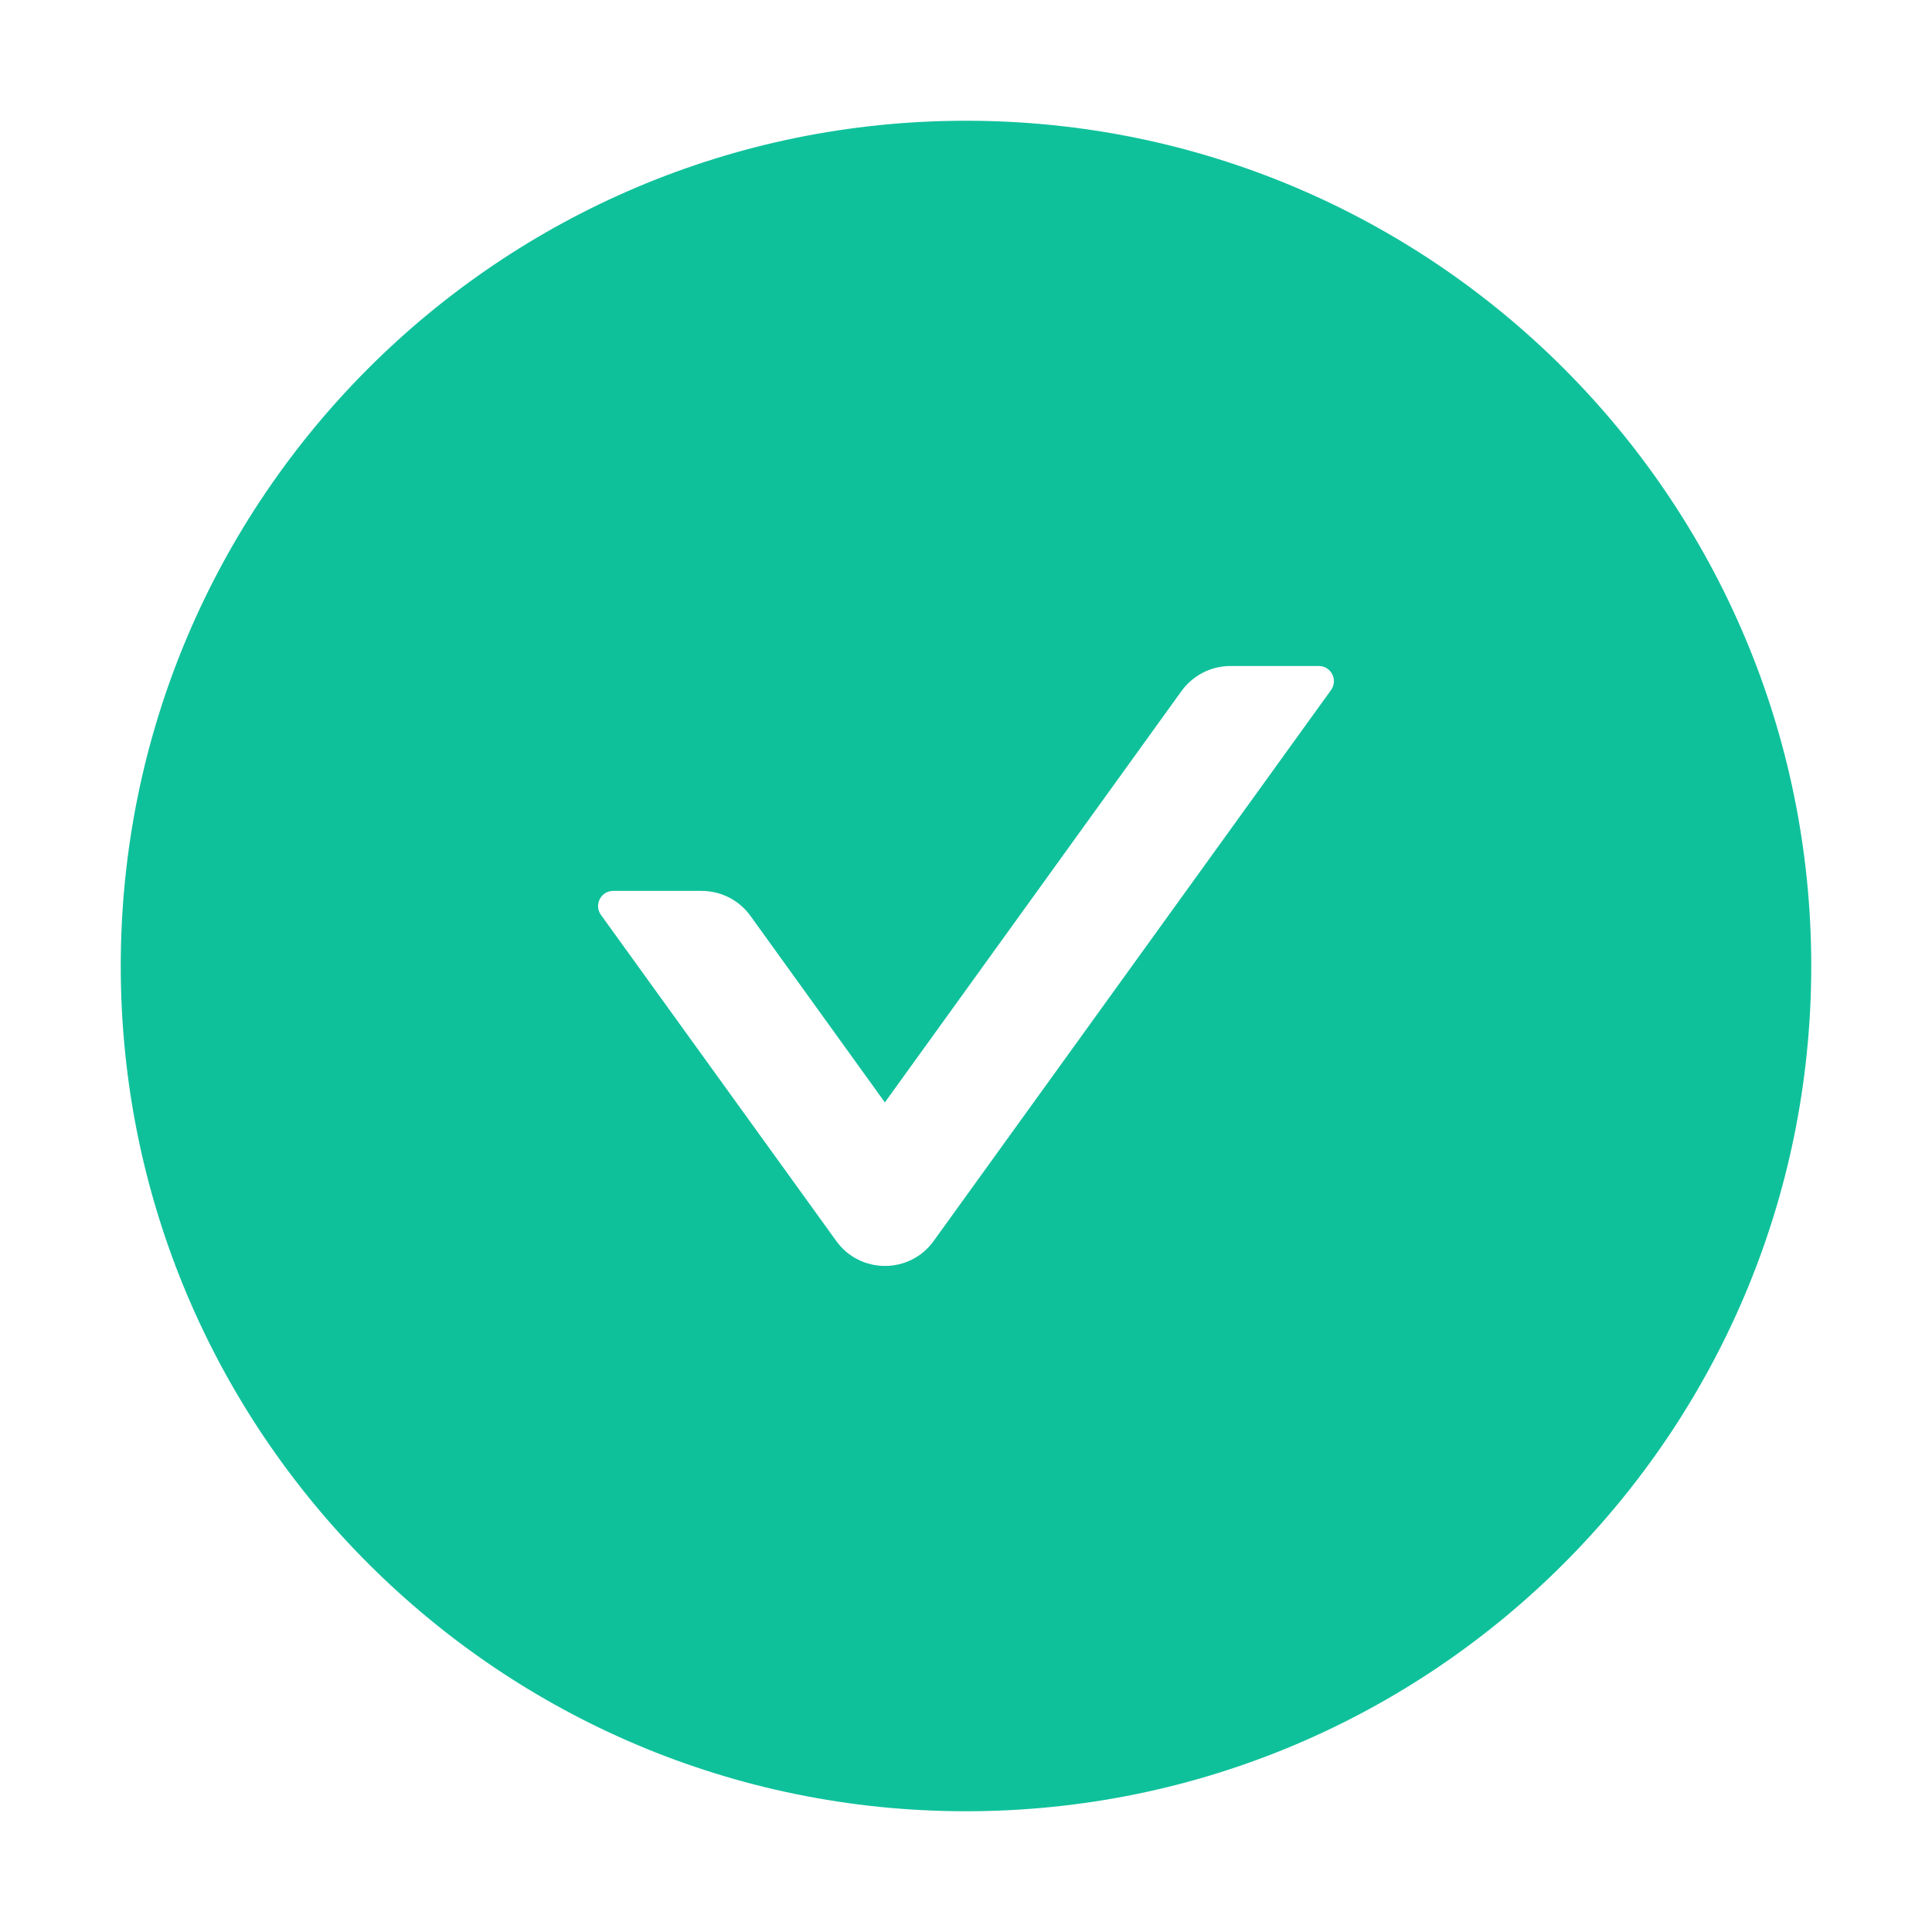<svg t="1753625290561" class="icon" viewBox="0 0 1024 1024" version="1.1" xmlns="http://www.w3.org/2000/svg" p-id="9047"
     width="200" height="200" fill="#0fc19b">
    <path
        d="M512 64C264.6 64 64 264.6 64 512s200.6 448 448 448 448-200.6 448-448S759.4 64 512 64z m193.5 301.7l-210.6 292c-12.7 17.7-39 17.7-51.7 0L318.5 484.9c-3.8-5.3 0-12.7 6.5-12.7h46.9c10.2 0 19.9 4.9 25.9 13.3l71.2 98.8 157.2-218c6-8.3 15.6-13.3 25.9-13.3H699c6.5 0 10.3 7.4 6.5 12.7z"
        p-id="9048"></path>
</svg>
